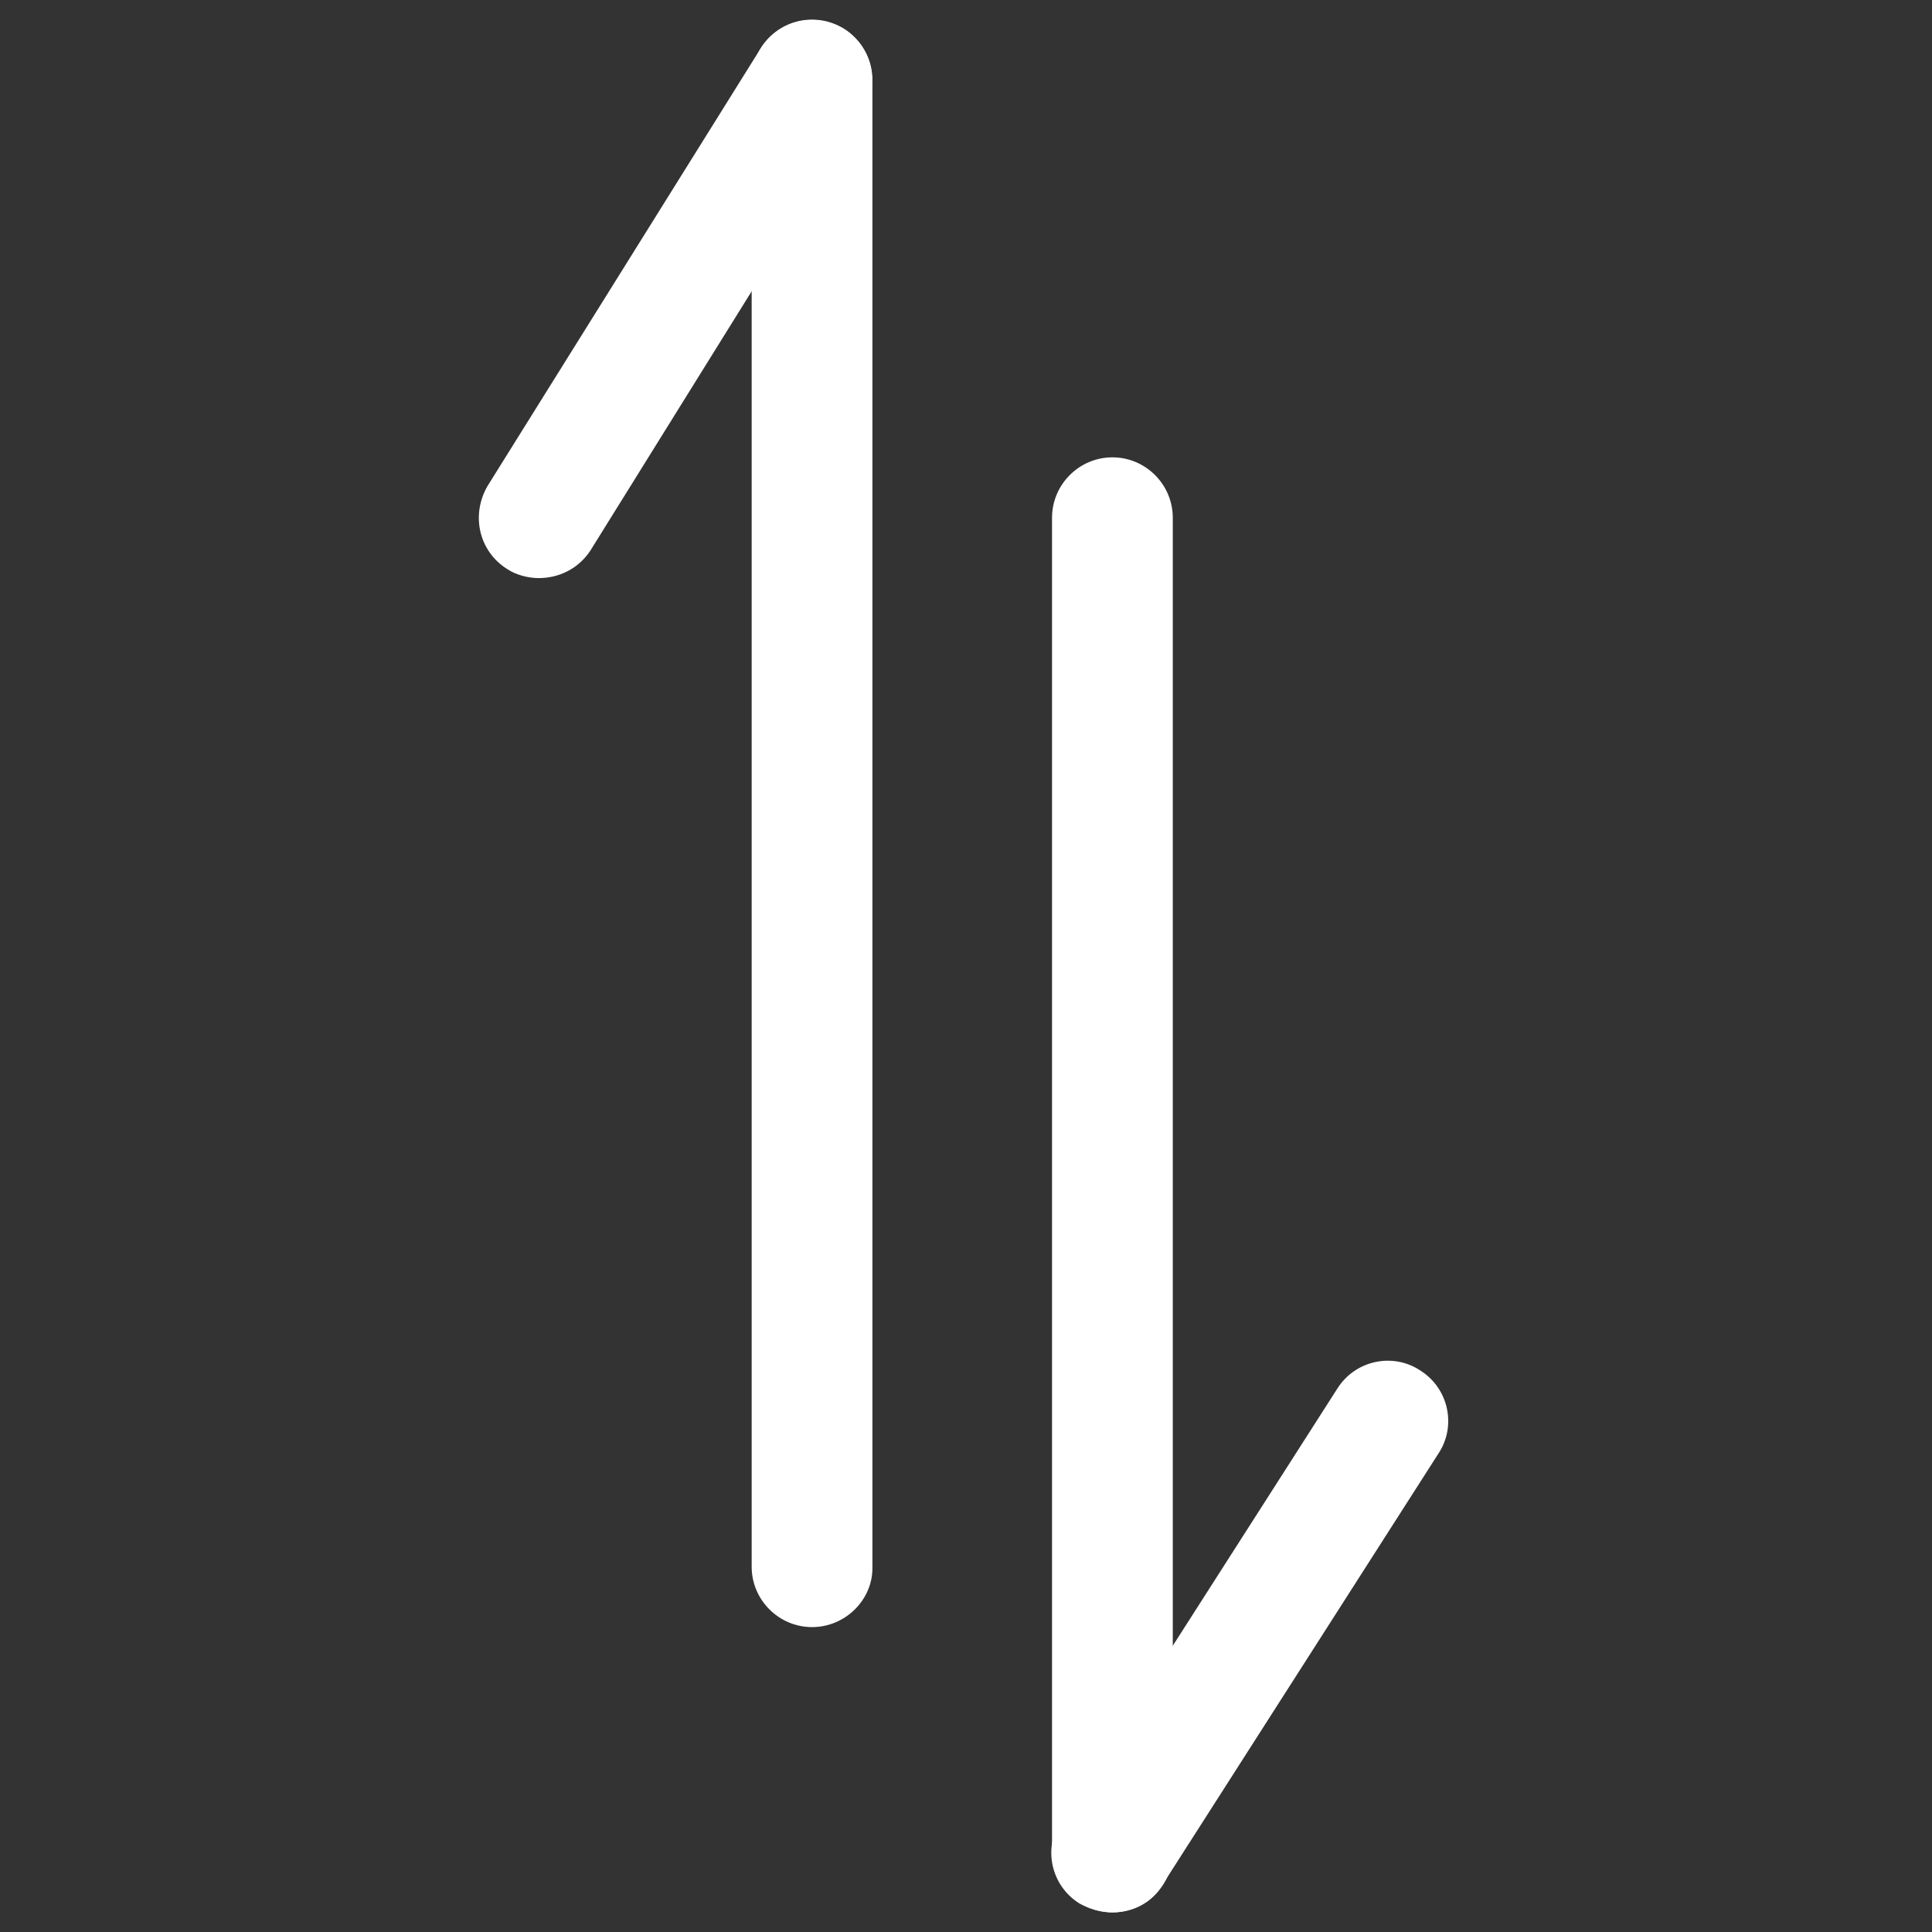 <?xml version="1.0" encoding="utf-8"?>
<!-- Generator: Adobe Illustrator 21.0.2, SVG Export Plug-In . SVG Version: 6.00 Build 0)  -->
<svg version="1.1" xmlns="http://www.w3.org/2000/svg" xmlns:xlink="http://www.w3.org/1999/xlink" x="0px" y="0px"
	 viewBox="0 0 128 128" style="enable-background:new 0 0 128 128;" xml:space="preserve">
<rect x="0" y="0" width="128" height="128" fill="#333333" stroke="none"/>
<style type="text/css">
	.st0{fill:#FFFFFF;}
</style>
<g id="Podlojki">
</g>
<g id="Layer_2">
	<g>
		<path class="st0" d="M35.7,38.3c-0.7,0-1.5-0.2-2.1-0.6c-1.9-1.2-2.4-3.6-1.3-5.5L50.4,3.2c1.2-1.9,3.6-2.4,5.5-1.3
			c1.9,1.2,2.4,3.6,1.3,5.5L39.1,36.5C38.3,37.7,37,38.3,35.7,38.3z"/>
	</g>
	<g>
		<path class="st0" d="M53.8,107.8c-2.2,0-4-1.8-4-4V5.3c0-2.2,1.8-4,4-4s4,1.8,4,4v98.6C57.8,106,56,107.8,53.8,107.8z"/>
	</g>
	<g>
		<path class="st0" d="M73.7,126.7c-2.2,0-4-1.8-4-4V34.3c0-2.2,1.8-4,4-4s4,1.8,4,4v88.4C77.7,124.9,75.9,126.7,73.7,126.7z"/>
	</g>
	<g>
		<path class="st0" d="M73.7,126.7c-0.7,0-1.5-0.2-2.2-0.6c-1.9-1.2-2.4-3.7-1.2-5.5L88.6,92c1.2-1.9,3.7-2.4,5.5-1.2
			c1.9,1.2,2.4,3.7,1.2,5.5L77,124.9C76.3,126.1,75,126.7,73.7,126.7z"/>
	</g>
</g>
</svg>
